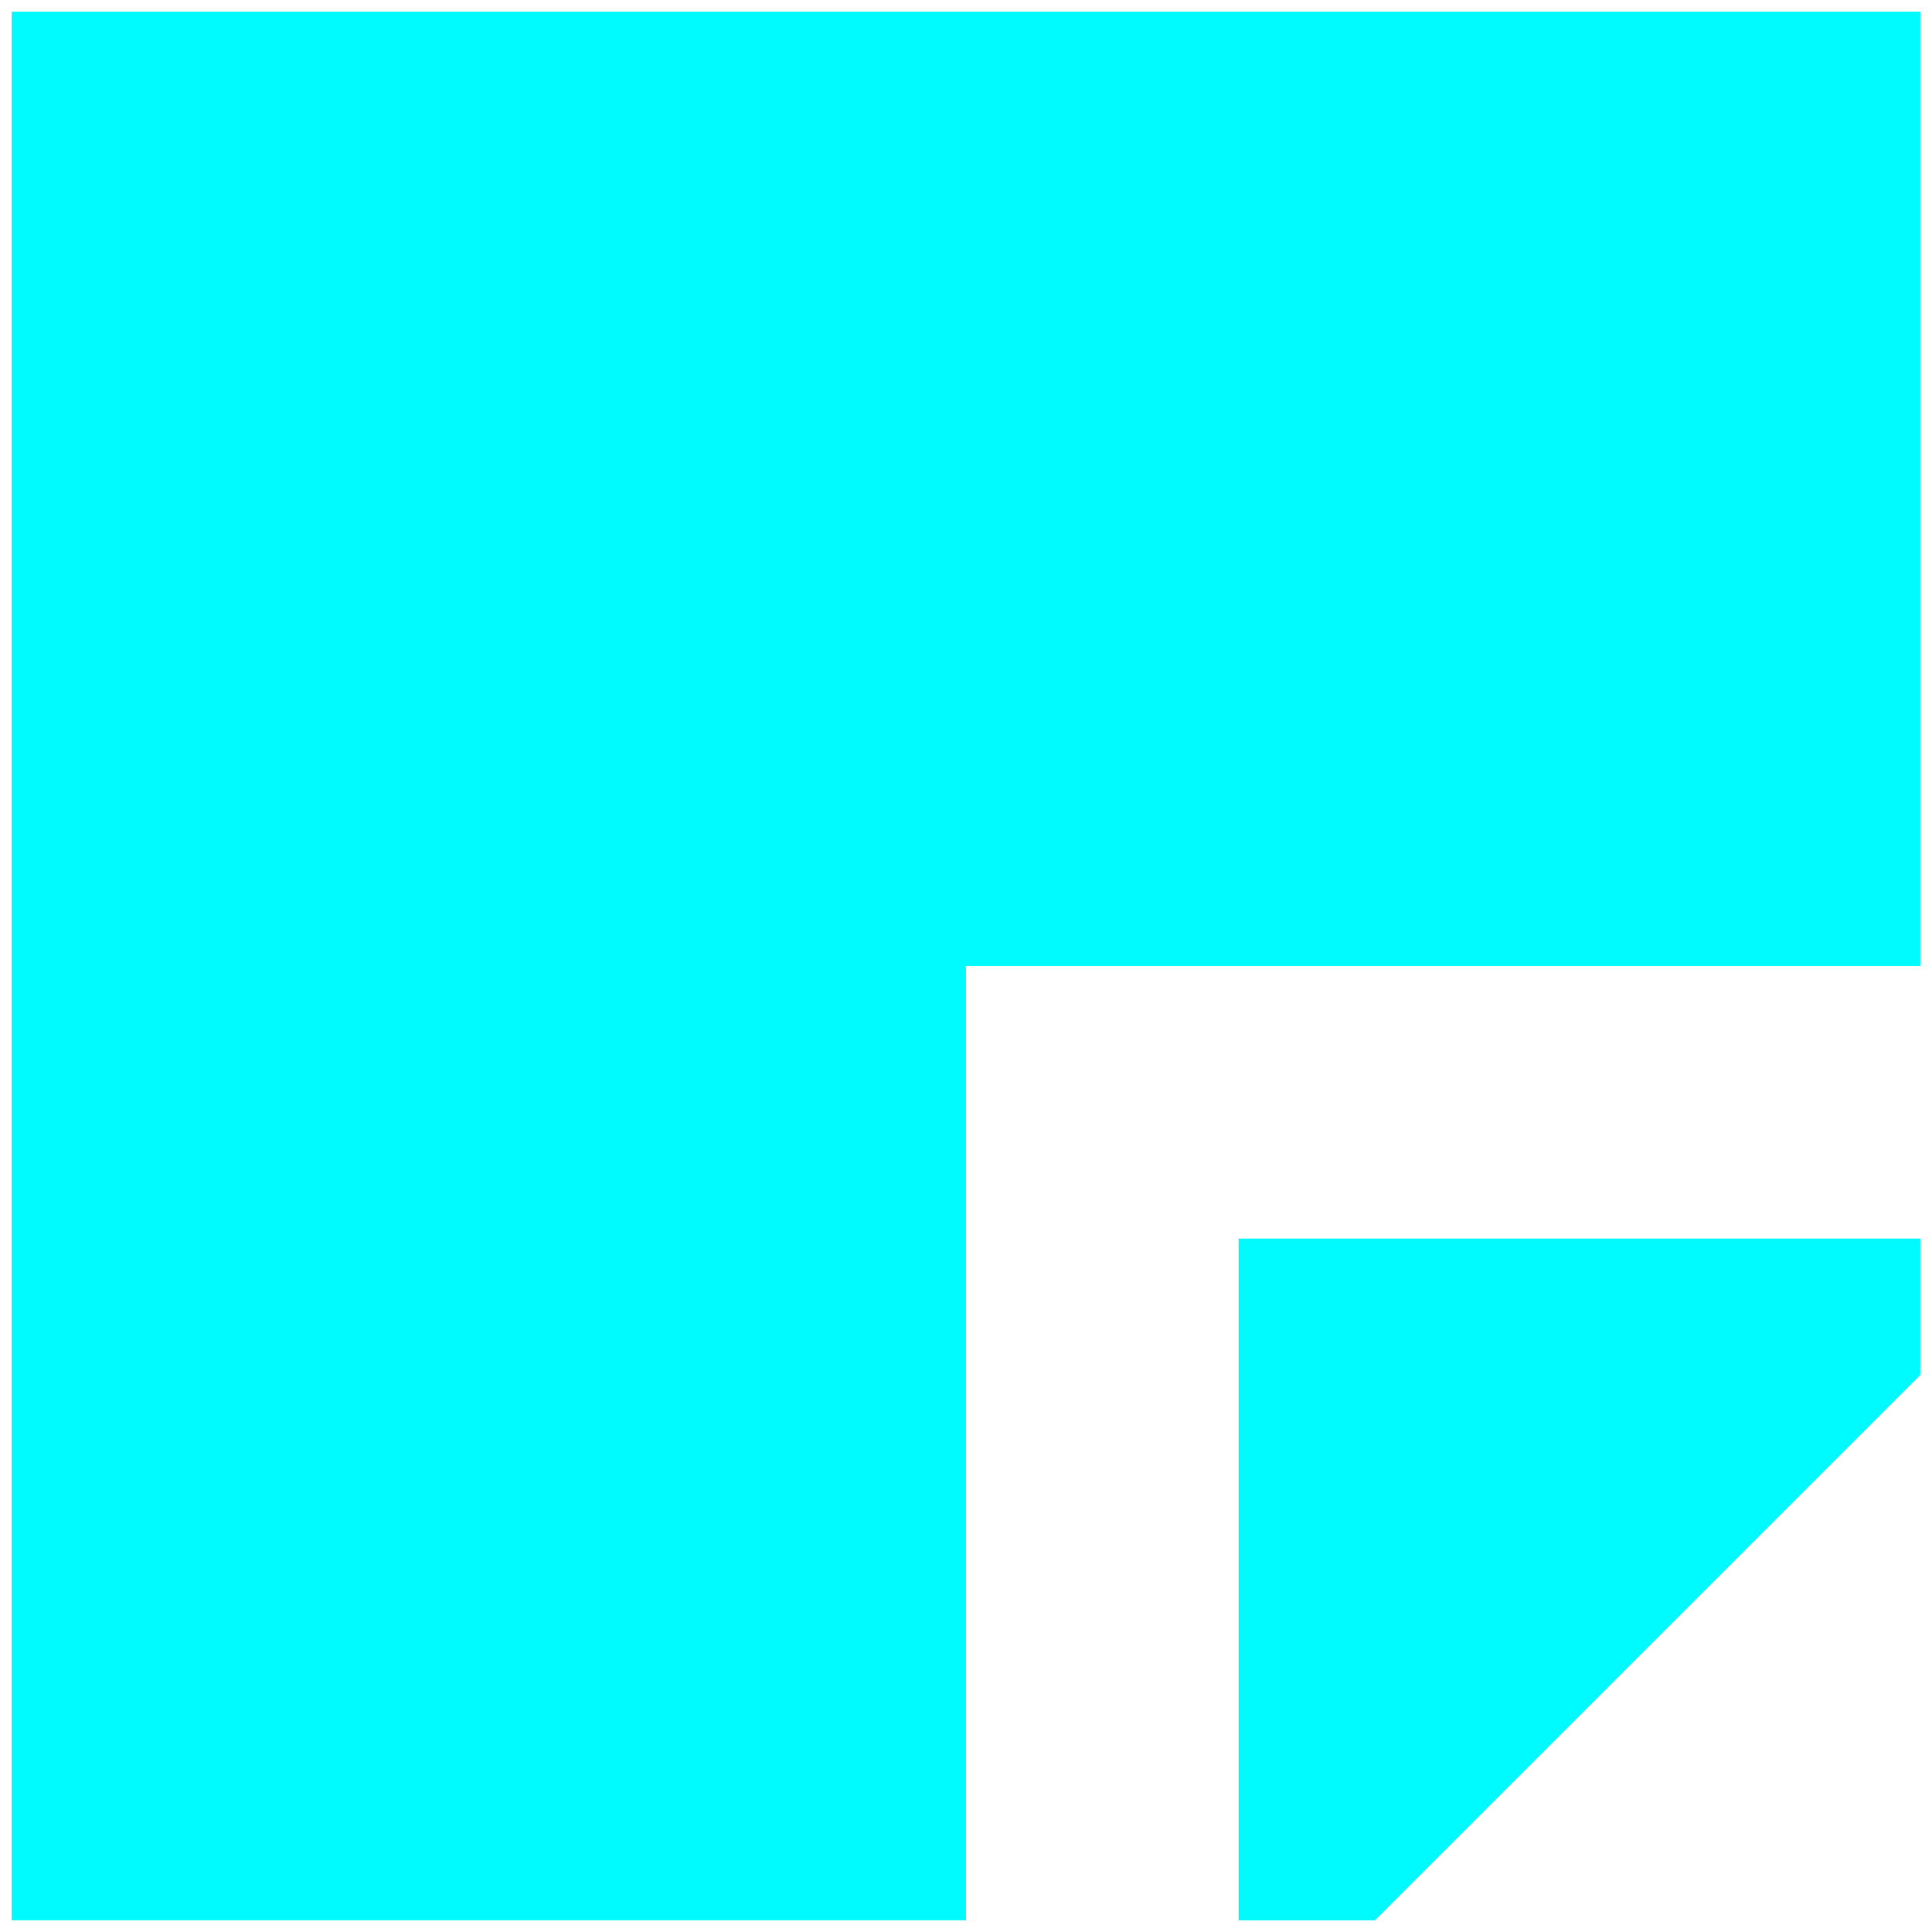 <svg width="31" height="31" viewBox="0 0 31 31" fill="none" xmlns="http://www.w3.org/2000/svg">
<path d="M30.812 0.188H0.188V30.812H15.5V15.5H30.812V0.188Z" fill="#00FBFF"/>
<path d="M30.812 19.875H19.875V30.812H22.062L30.812 22.062V19.875Z" fill="#00FBFF"/>
</svg>
